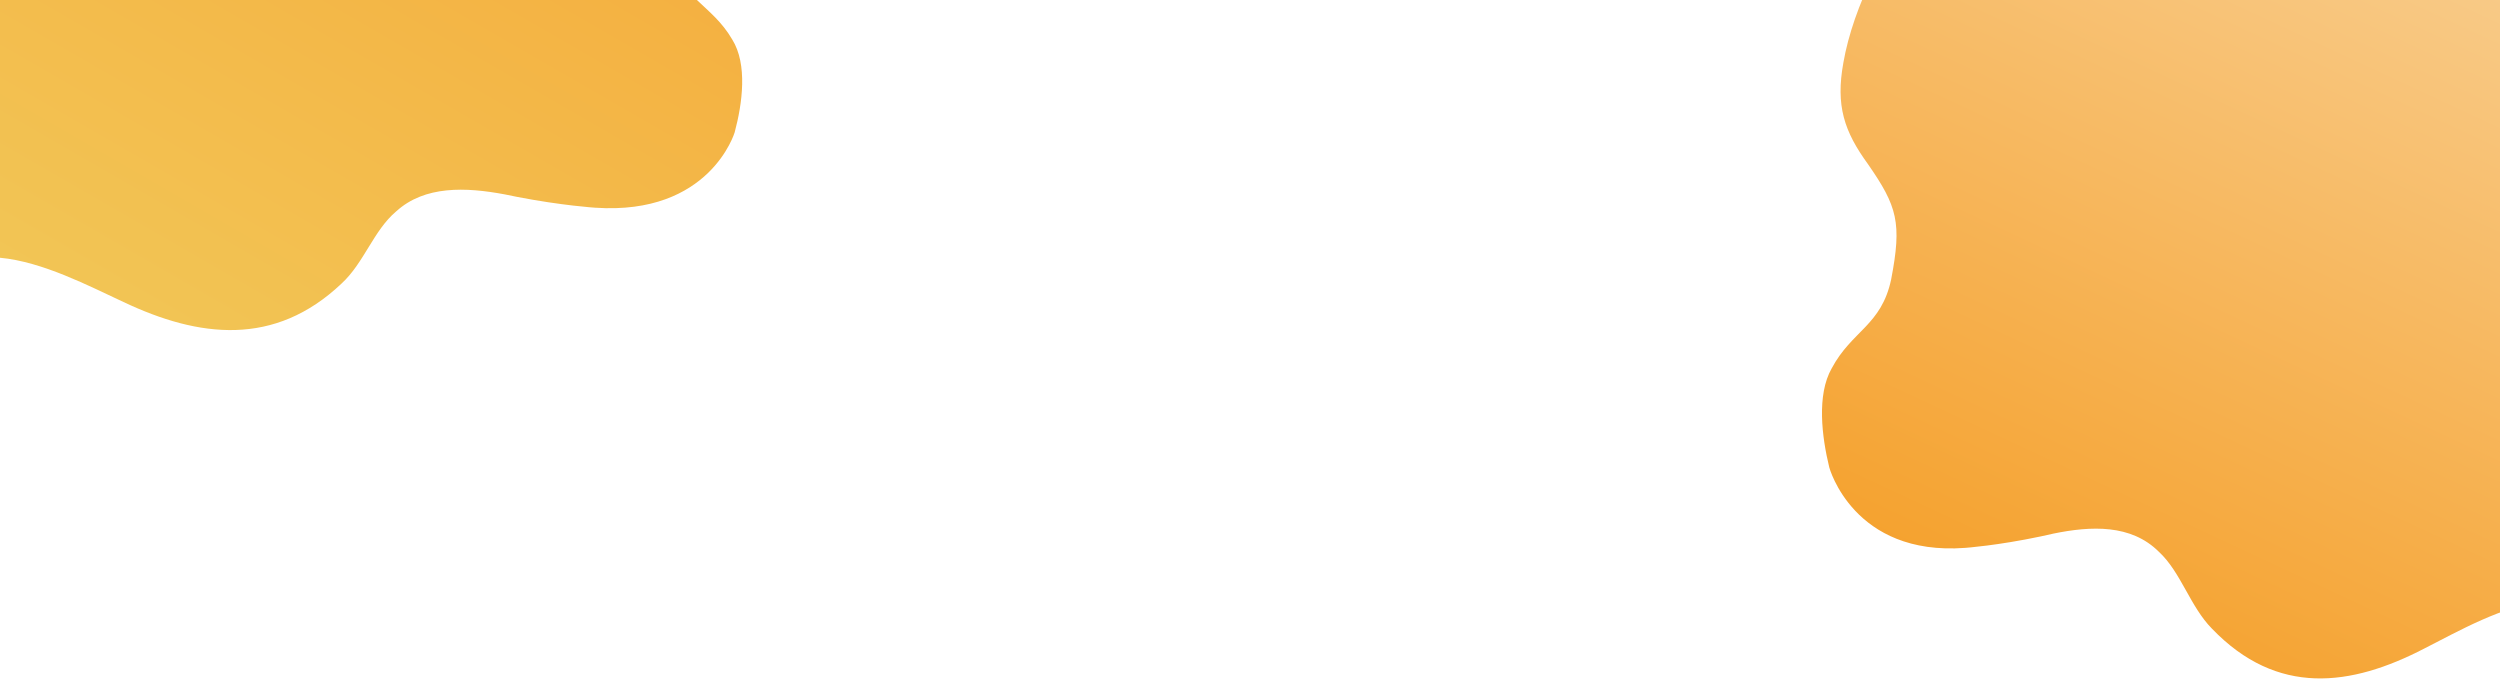 <?xml version="1.0" encoding="utf-8"?>
<!-- Generator: Adobe Illustrator 16.0.0, SVG Export Plug-In . SVG Version: 6.00 Build 0)  -->
<!DOCTYPE svg PUBLIC "-//W3C//DTD SVG 1.1//EN" "http://www.w3.org/Graphics/SVG/1.1/DTD/svg11.dtd">
<svg version="1.1" id="Layer_1" xmlns="http://www.w3.org/2000/svg" xmlns:xlink="http://www.w3.org/1999/xlink" x="0px" y="0px"
	 width="1920px" height="530.676px" viewBox="0 0 1920 530.676" enable-background="new 0 0 1920 530.676" xml:space="preserve">
<linearGradient id="SVGID_1_" gradientUnits="userSpaceOnUse" x1="1569.832" y1="293.971" x2="1852.332" y2="899.971" gradientTransform="matrix(1 0 0 -1 8.34 769.04)">
	<stop  offset="0" style="stop-color:#F5A22F"/>
	<stop  offset="0.998" style="stop-color:#F9D094"/>
</linearGradient>
<path fill="url(#SVGID_1_)" d="M1452.411,214.558c8.353-43.408,4.747-55.991-17.795-88.485
	c-18.343-25.229-24.892-44.923-18.916-77.878c3.784-21.768,12.176-45.447,23.434-68.156h515.151v481.725
	c-31.799,3.232-66.452,23.109-92.383,36.291c-56.392,29.256-112.949,36.934-163.104-15.227
	c-16.774-16.939-23.854-43.438-40.775-59.049c-21.338-21.293-52.053-19.912-81.062-13.959c-3.229,0.664-6.44,1.396-9.62,2.137
	c-33.404,7.076-58.041,8.807-58.041,8.807c-85.961,6.471-104.374-61.679-104.406-61.777c-5.734-23.491-9.779-55.706,1.867-76.112
	C1422.225,253.864,1444.932,249.99,1452.411,214.558z"/>
<linearGradient id="SVGID_2_" gradientUnits="userSpaceOnUse" x1="412.886" y1="1084.78" x2="85.261" y2="517.072" gradientTransform="matrix(1 0 0 -1 8.34 769.04)">
	<stop  offset="0" style="stop-color:#F5A738"/>
	<stop  offset="1" style="stop-color:#F2C555"/>
</linearGradient>
<path fill="url(#SVGID_2_)" d="M515.421-33.732c-8.578-40.683-4.868-52.476,18.283-82.929
	c18.858-23.645,25.604-42.103,19.447-72.962c-3.888-20.4-12.505-42.593-24.074-63.876H0v451.45
	c32.665,3.028,68.255,21.649,94.88,34.011c57.91,27.419,116.002,34.607,167.512-14.271c17.229-15.881,24.499-40.709,41.877-55.34
	c21.914-19.963,53.454-18.662,83.254-13.082c3.319,0.623,6.612,1.291,9.881,2.002c34.301,6.631,59.61,8.248,59.61,8.248
	c88.277,6.069,107.194-57.801,107.221-57.898c5.89-22.01,10.051-52.201-1.91-71.332C546.45,3.098,523.129-0.525,515.421-33.732z"/>
</svg>
